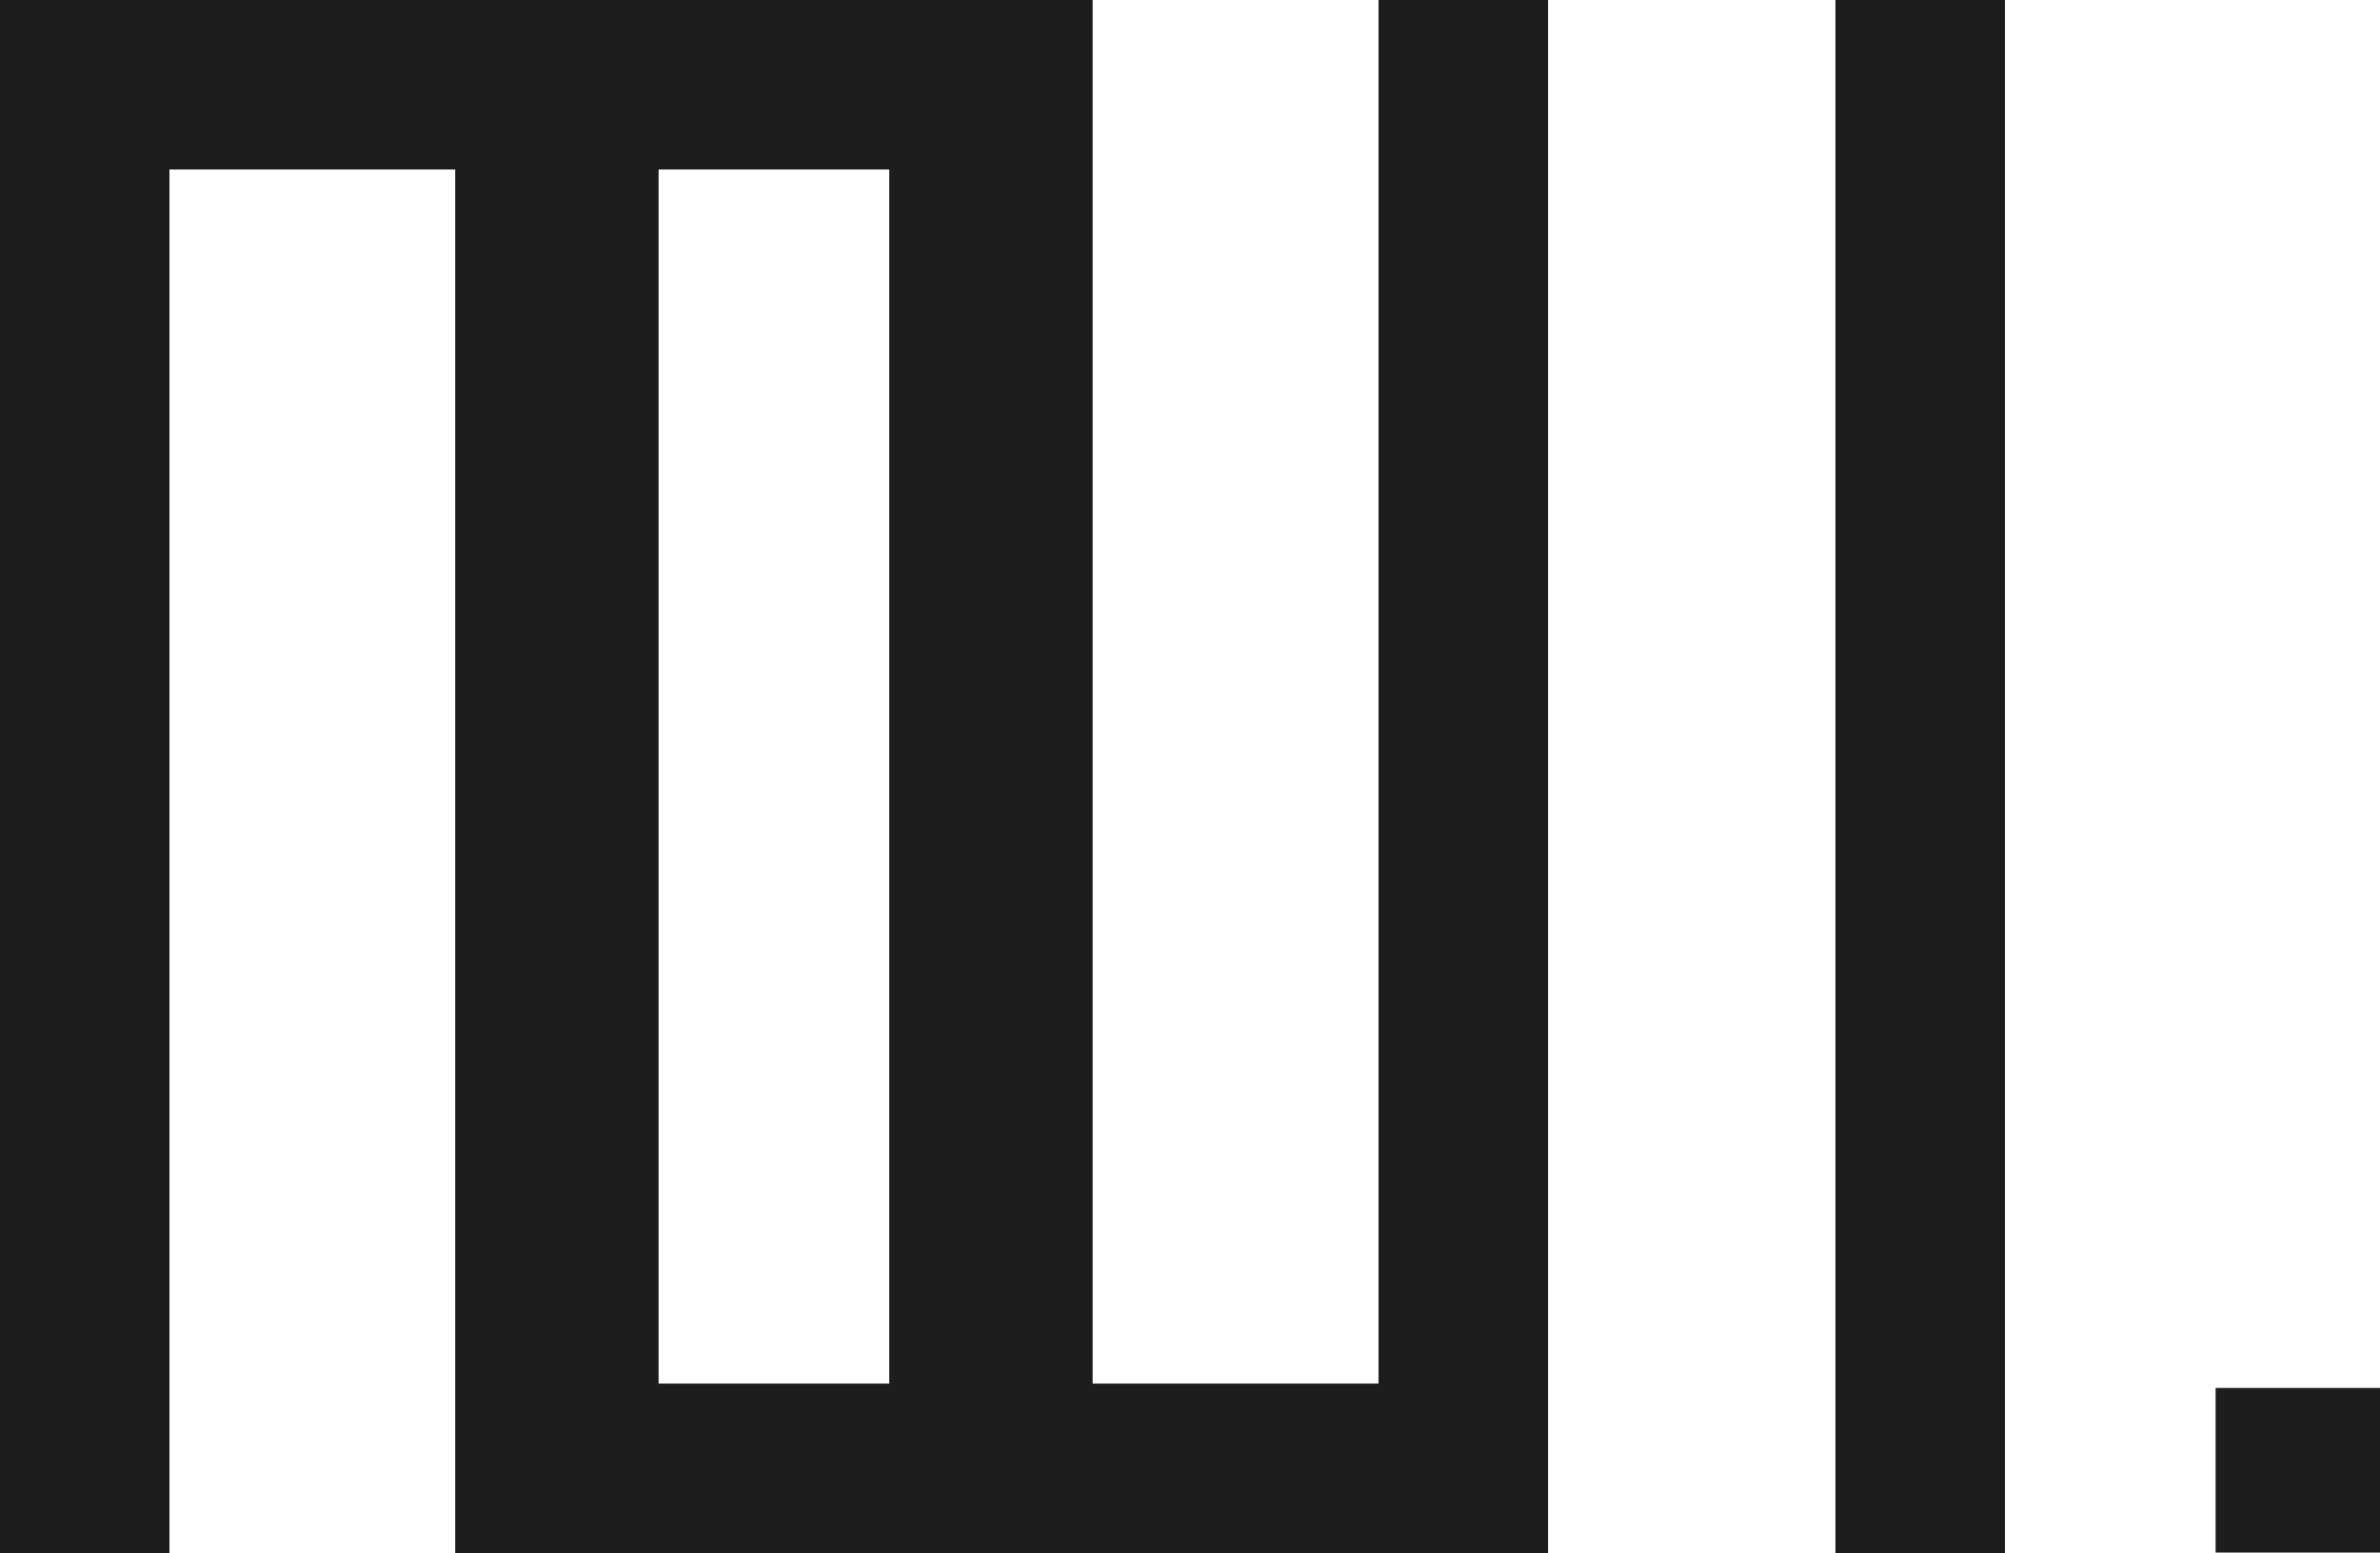 <svg xmlns="http://www.w3.org/2000/svg" viewBox="0 0 140.43 91.62"><defs><style>.cls-1{fill:#1d1d1b;}</style></defs><title>Fichier 7form</title><g id="Calque_2" data-name="Calque 2"><g id="test"><rect class="cls-1" x="108.3" width="10" height="91.62"/><rect class="cls-1" x="130.73" y="81.88" width="9.71" height="9.71"/><path class="cls-1" d="M91.34,0h-10V81.62H64.47V0H0V91.62H10V10H26.86V91.62H91.34ZM52.47,10V81.62H38.86V10Z"/></g></g></svg>